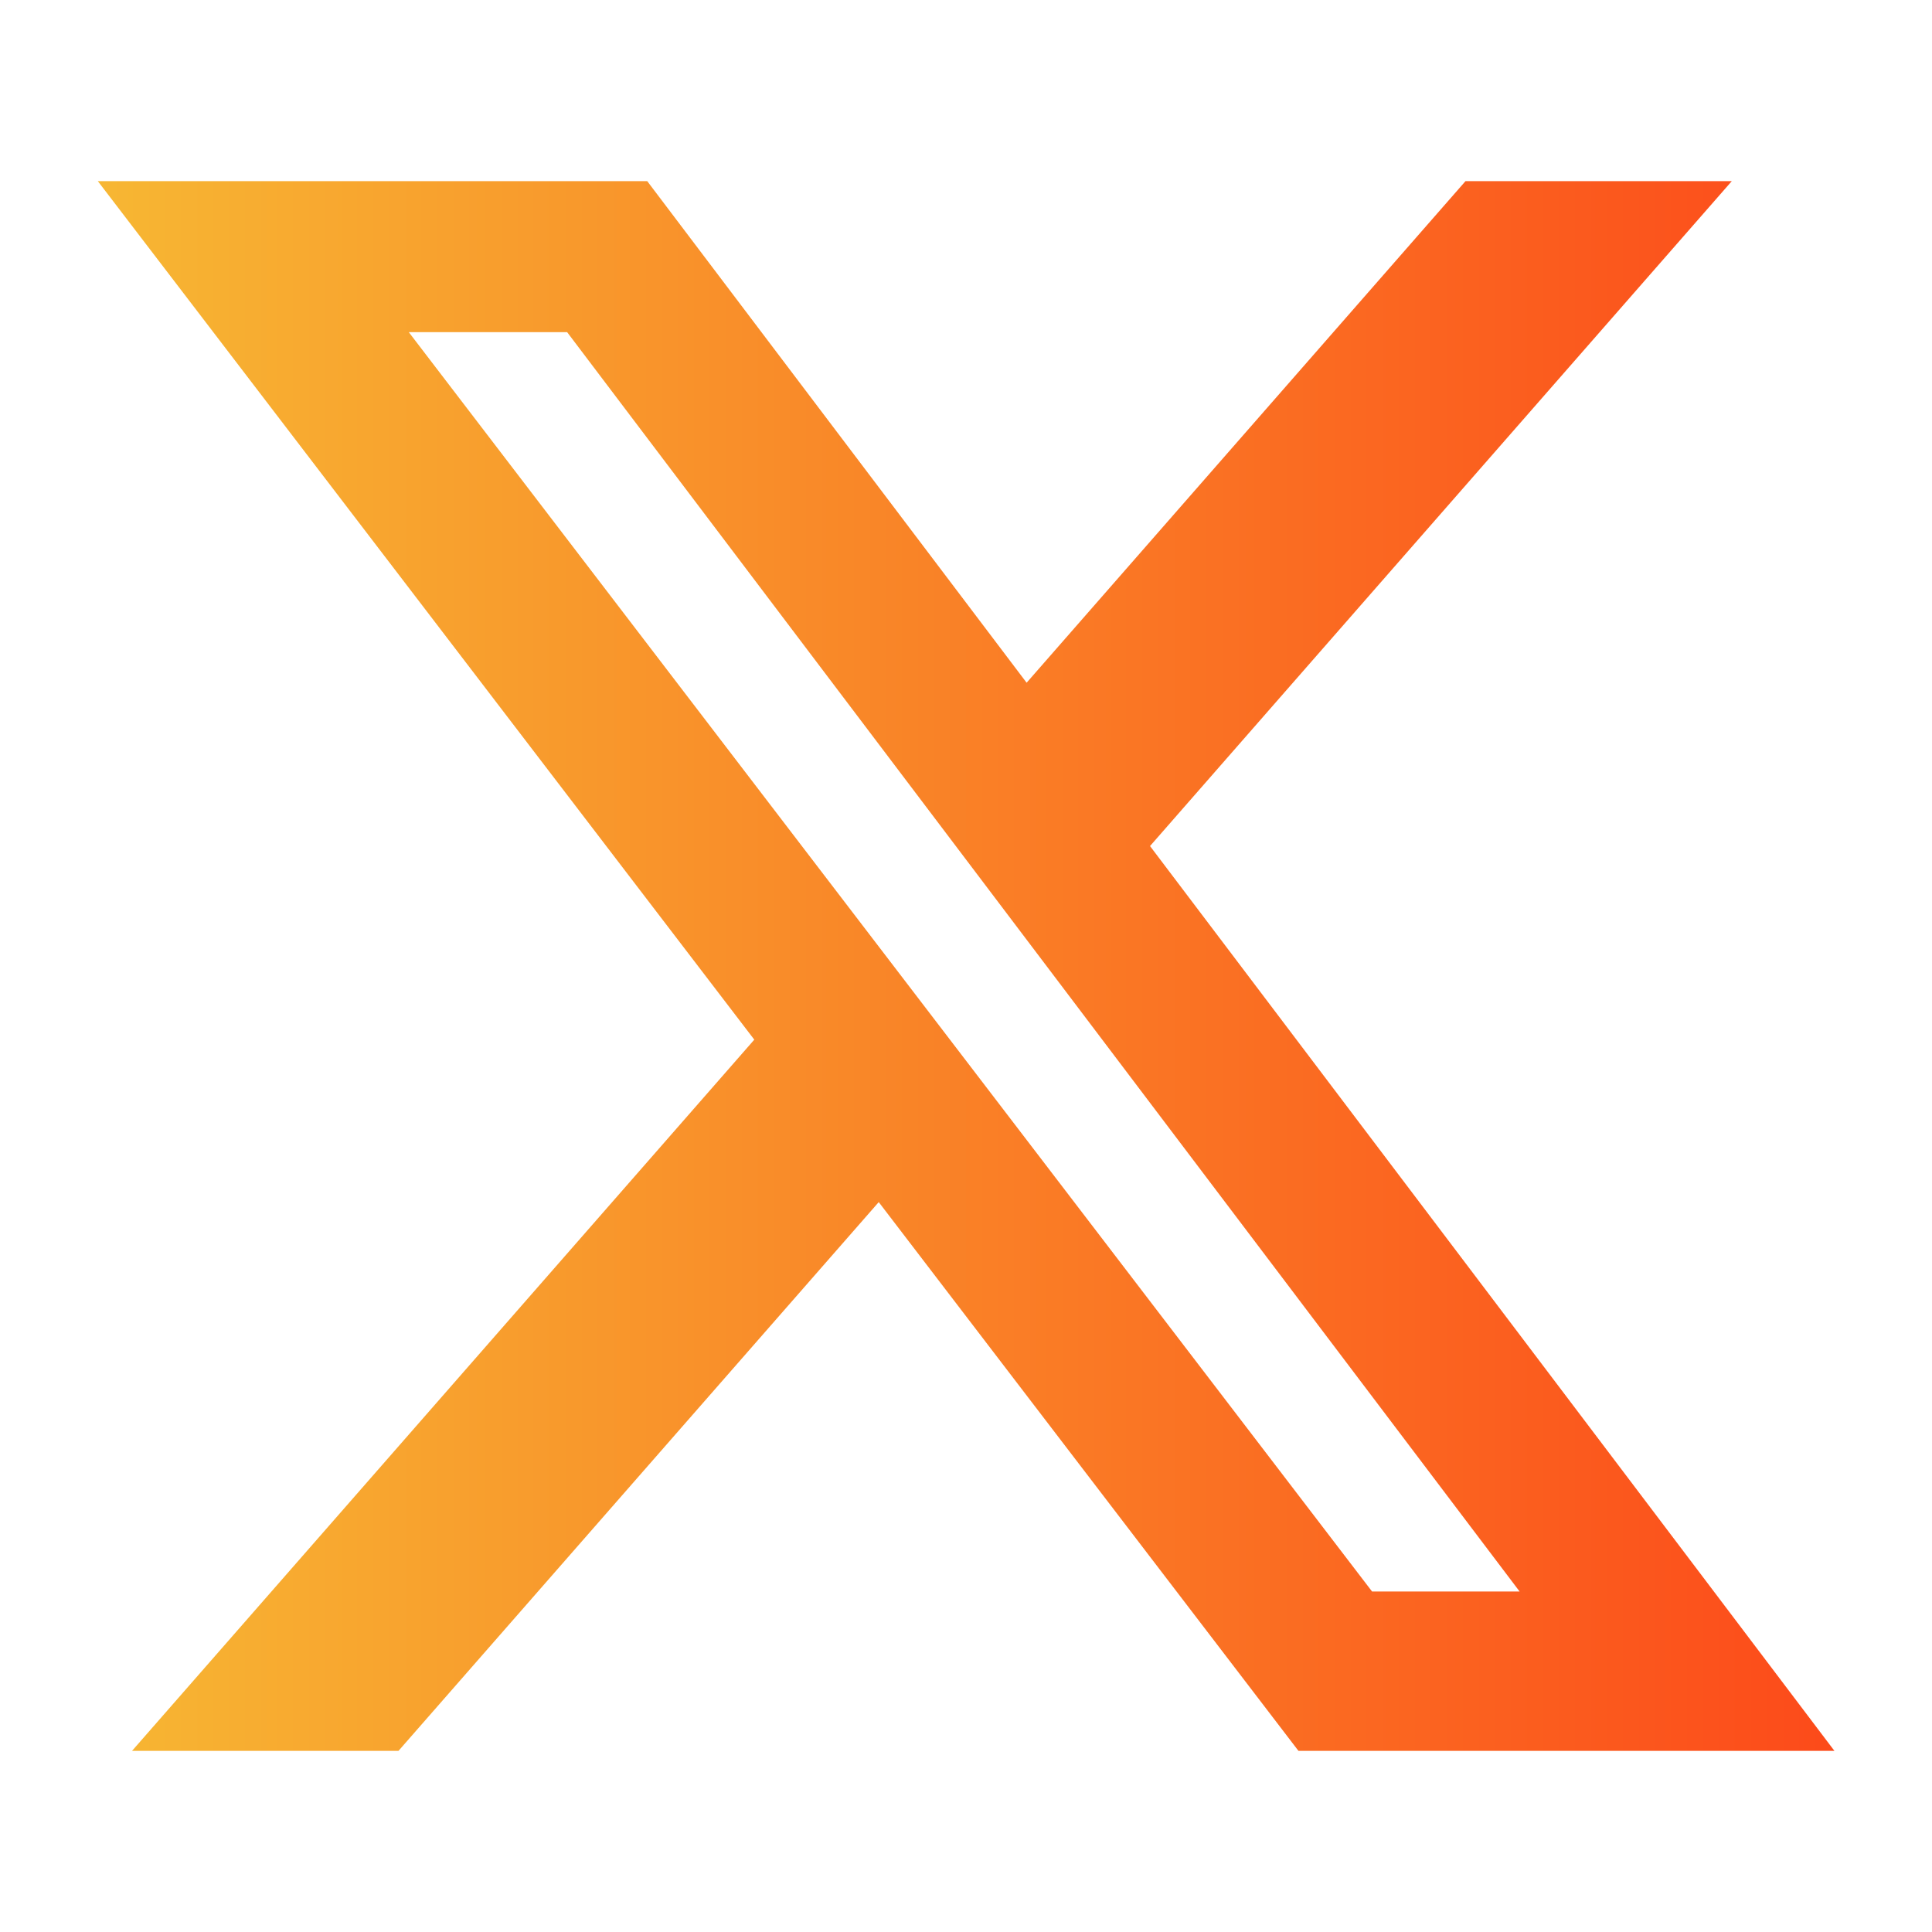 <svg width="24" height="24" viewBox="0 0 24 24" xmlns="http://www.w3.org/2000/svg" fill="none">
    <defs>
        <linearGradient id="twitter-gradient" x1="0%" y1="0%" x2="100%" y2="0%">
            <stop offset="0%" stop-color="#f7b733" />
            <stop offset="100%" stop-color="#FC4A1A" />
        </linearGradient>
    </defs>
    <path
        d="M18.205 2.25H21.513L14.286 10.51L22.788 21.75H16.13L10.916 14.933L4.95 21.75H1.64L9.37 12.915L1.215 2.25H8.04L12.753 8.481L18.205 2.25ZM17.044 19.77H18.877L7.045 4.126H5.078L17.044 19.77Z"
        fill="url(#twitter-gradient)" />
</svg>
  